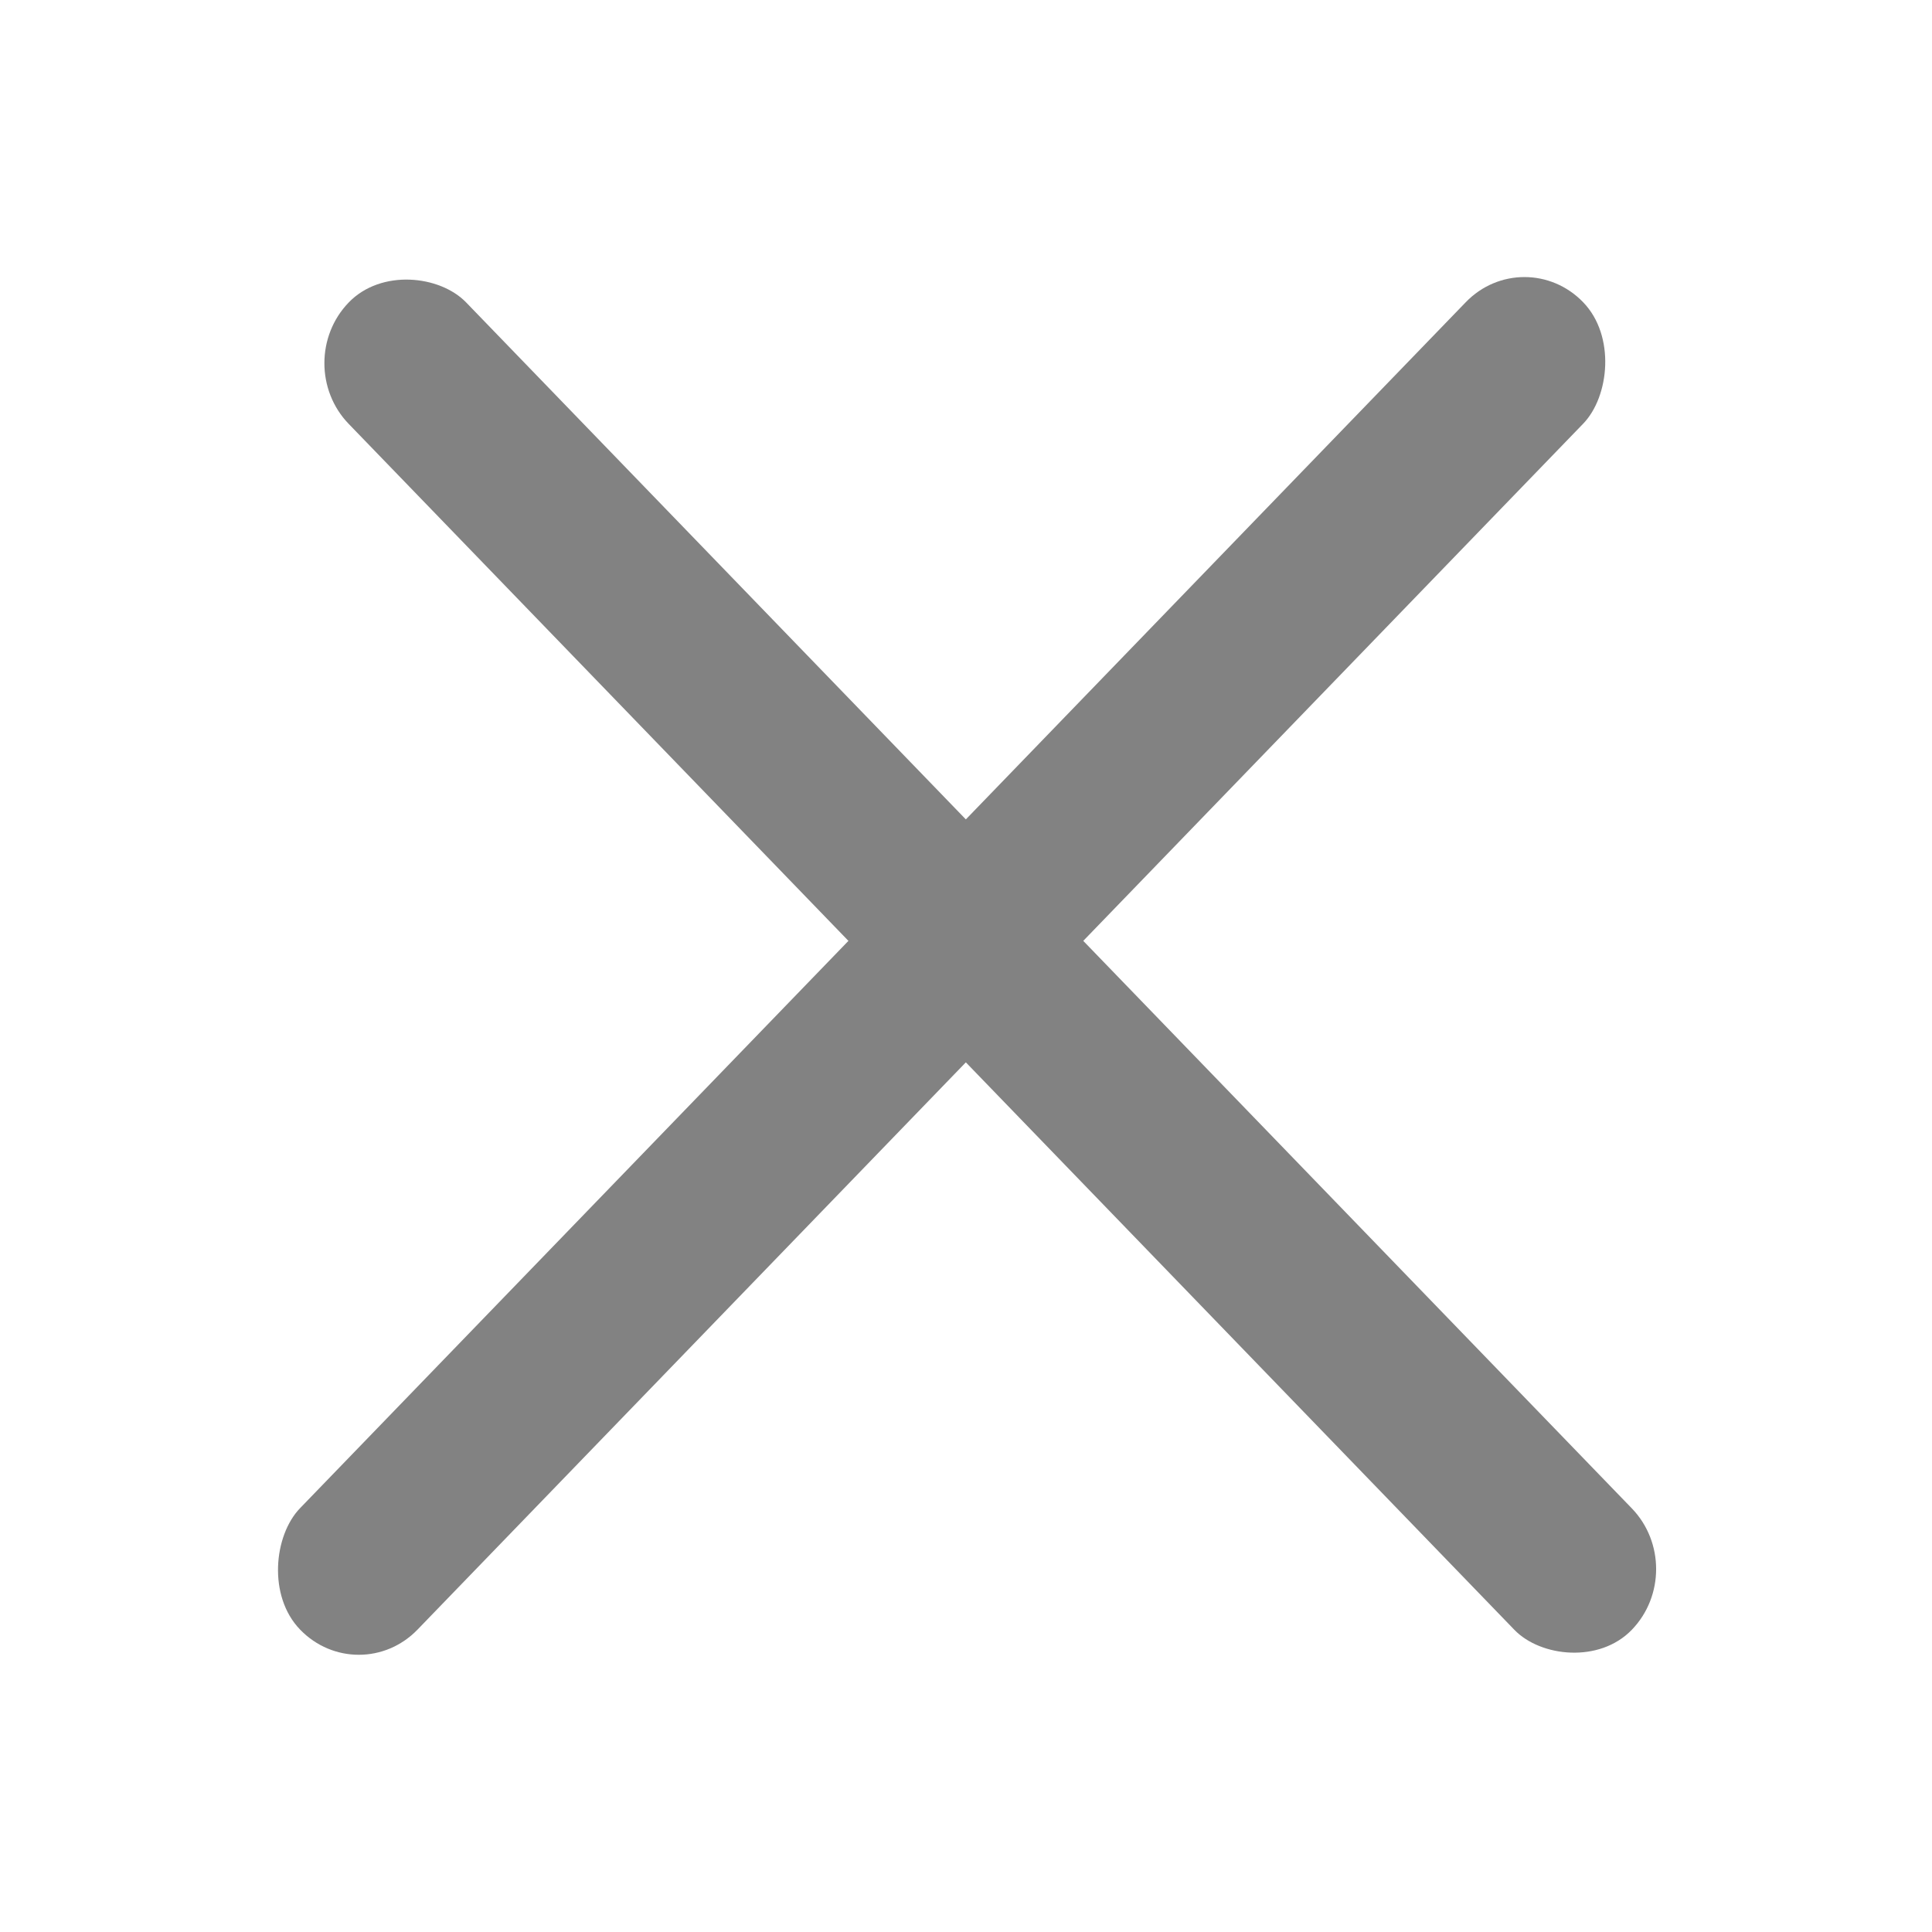 <svg width="20" height="20" viewBox="0 0 20 20" fill="none" xmlns="http://www.w3.org/2000/svg">
<rect width="1.749" height="19.111" rx="0.874" transform="matrix(0.695 0.719 -0.695 0.719 15.781 2.5)" fill="#828282"/>
<rect width="1.749" height="19.111" rx="0.874" transform="matrix(-0.695 0.719 -0.695 -0.719 17.5 16.243)" fill="#828282"/>
</svg>
